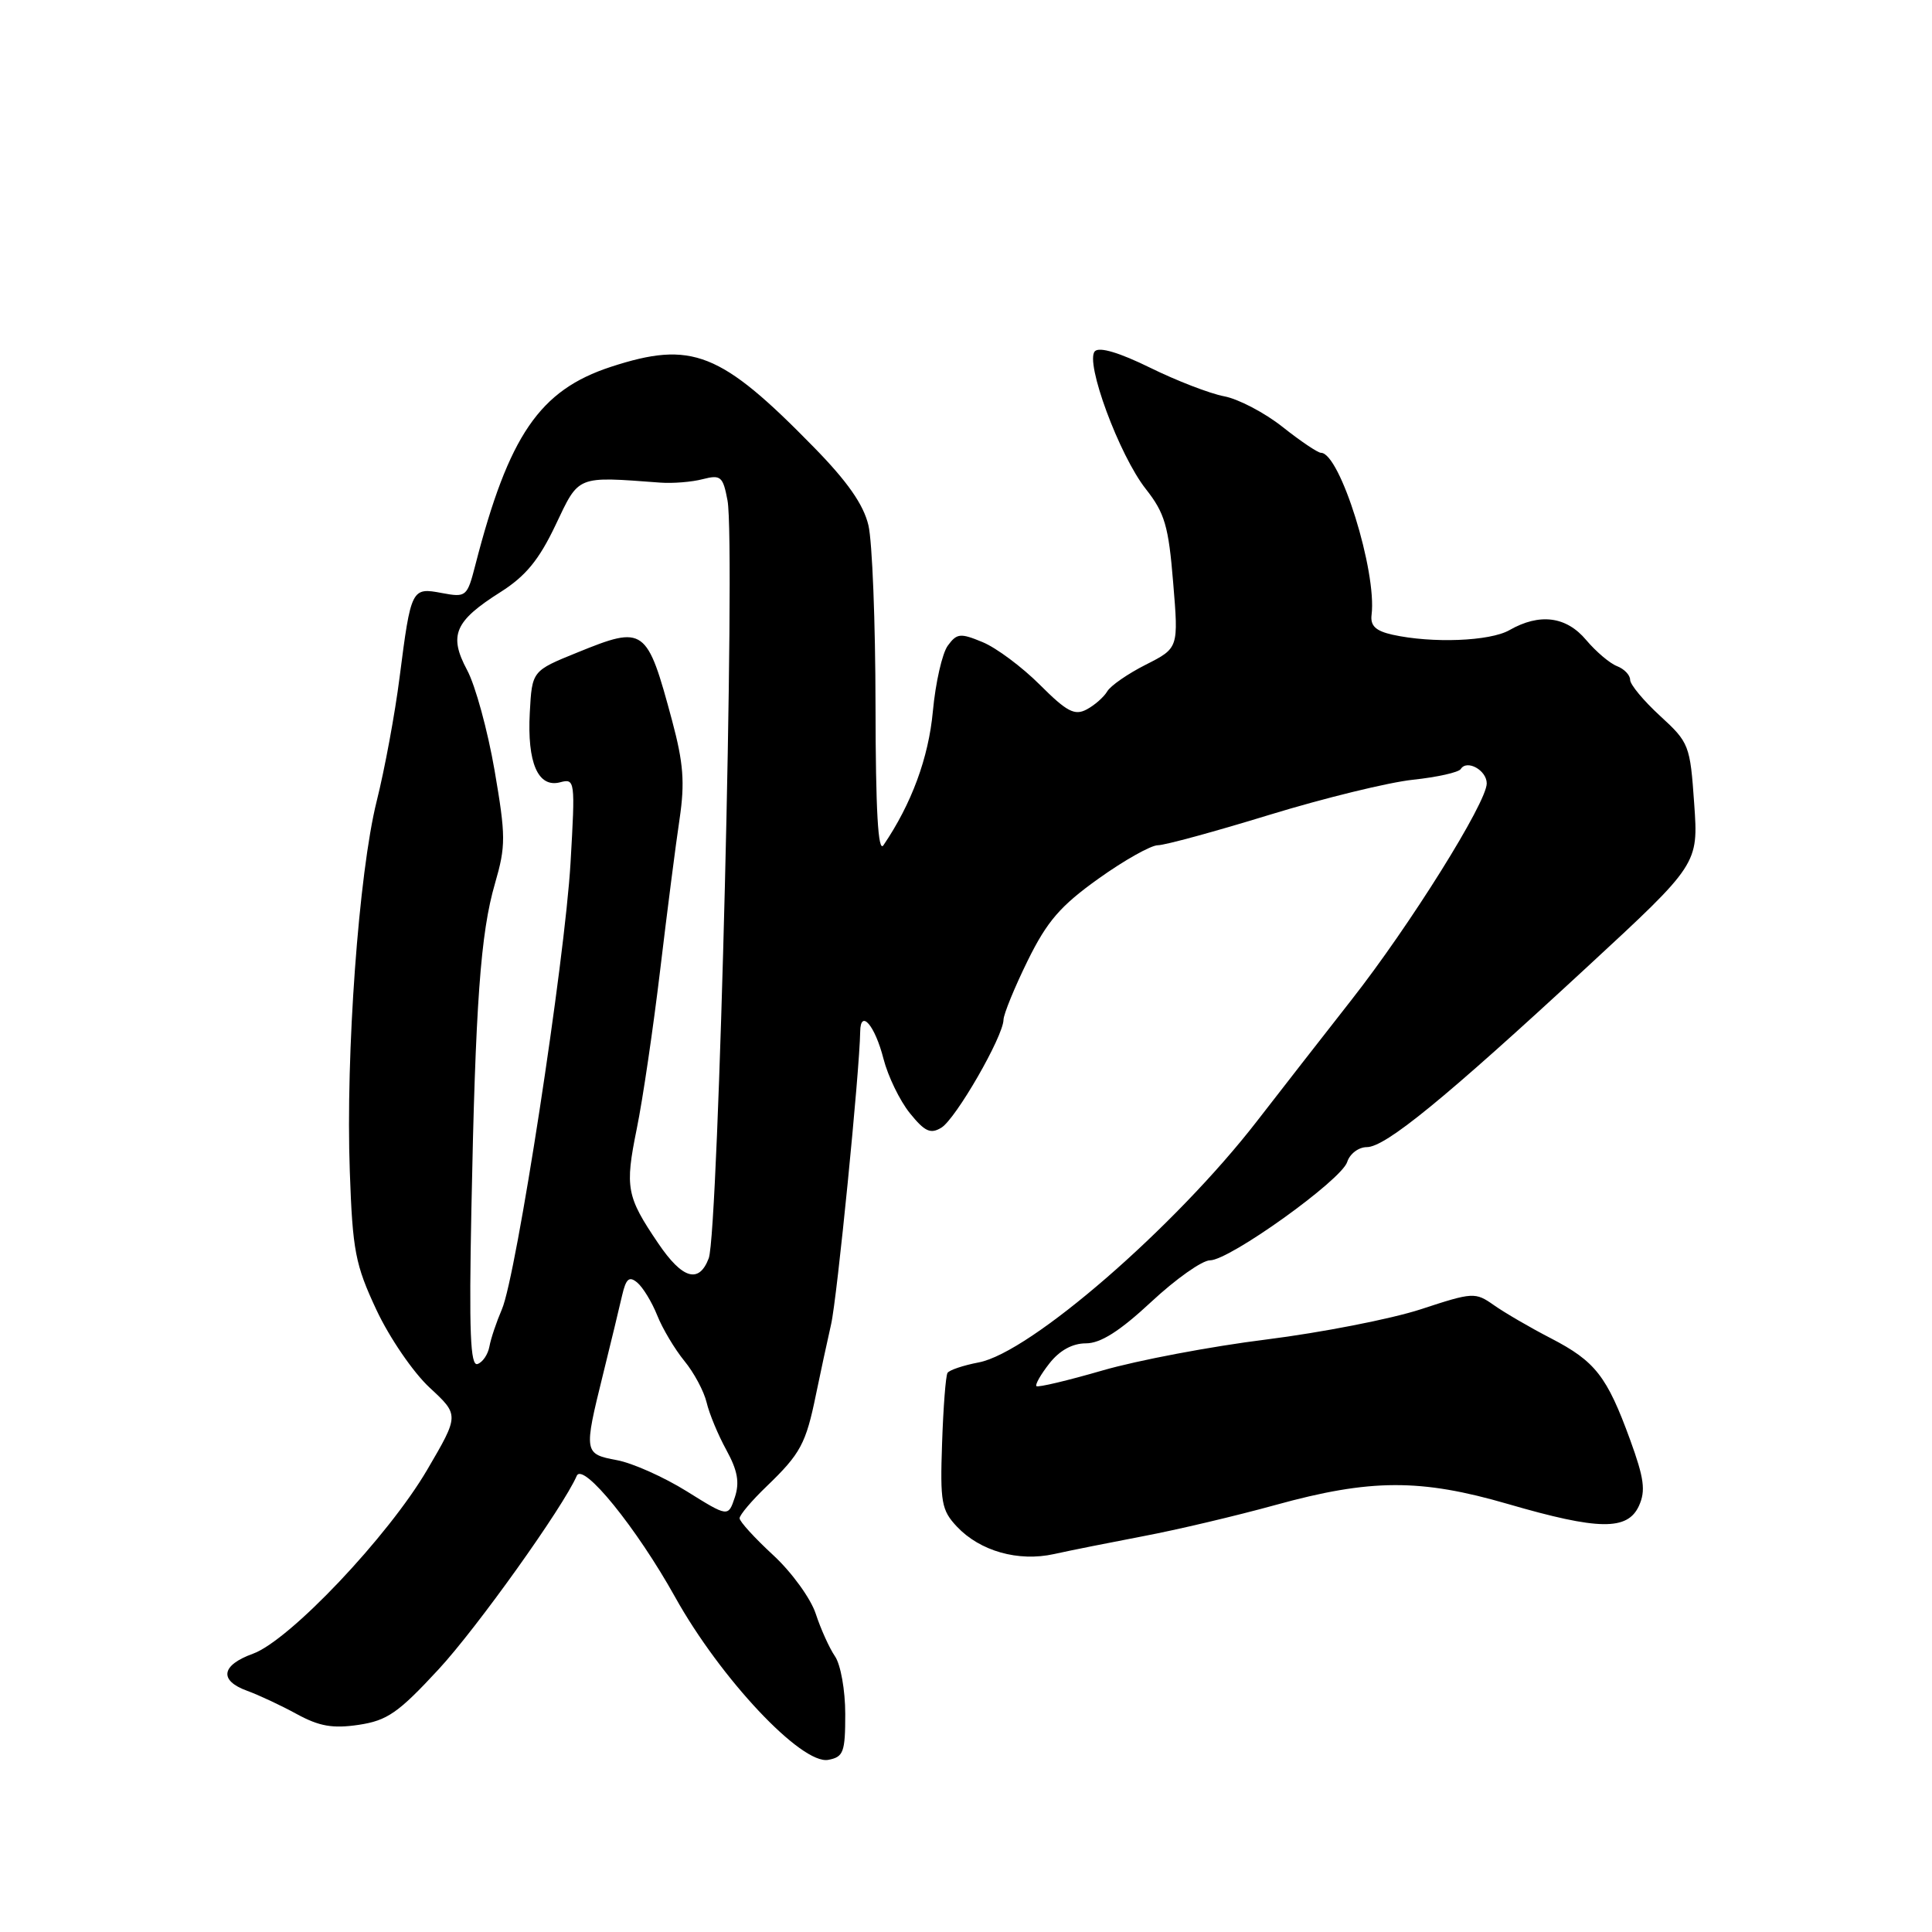 <?xml version="1.0" encoding="UTF-8" standalone="no"?>
<!DOCTYPE svg PUBLIC "-//W3C//DTD SVG 1.1//EN" "http://www.w3.org/Graphics/SVG/1.1/DTD/svg11.dtd" >
<svg xmlns="http://www.w3.org/2000/svg" xmlns:xlink="http://www.w3.org/1999/xlink" version="1.1" viewBox="0 0 256 256">
 <g >
 <path fill="currentColor"
d=" M 112.00 227.11 C 112.00 223.97 111.39 220.56 110.64 219.47 C 109.90 218.39 108.75 215.85 108.09 213.83 C 107.43 211.81 104.90 208.32 102.45 206.06 C 100.00 203.80 98.00 201.61 98.00 201.18 C 98.00 200.74 99.61 198.84 101.58 196.95 C 106.08 192.62 106.79 191.30 108.12 184.78 C 108.72 181.87 109.62 177.70 110.12 175.50 C 110.92 172.06 113.91 141.88 113.98 136.69 C 114.02 133.63 115.94 135.88 117.07 140.31 C 117.66 142.61 119.23 145.85 120.56 147.50 C 122.54 149.95 123.30 150.30 124.74 149.42 C 126.65 148.25 132.93 137.36 132.97 135.12 C 132.99 134.37 134.43 130.84 136.17 127.30 C 138.75 122.06 140.51 120.03 145.55 116.43 C 148.96 113.99 152.51 112.00 153.42 112.00 C 154.34 112.00 161.01 110.18 168.24 107.96 C 175.46 105.75 184.01 103.66 187.22 103.32 C 190.43 102.98 193.29 102.34 193.56 101.90 C 194.37 100.60 197.00 102.06 197.00 103.81 C 197.00 106.34 186.82 122.63 179.07 132.50 C 175.19 137.45 169.58 144.65 166.60 148.50 C 155.69 162.61 136.50 179.25 129.67 180.53 C 127.64 180.92 125.78 181.54 125.55 181.92 C 125.31 182.31 124.99 186.50 124.83 191.25 C 124.56 199.05 124.75 200.11 126.79 202.28 C 129.85 205.53 134.92 206.97 139.67 205.92 C 141.78 205.45 147.10 204.39 151.50 203.55 C 155.90 202.72 163.78 200.86 169.00 199.42 C 181.59 195.94 188.23 195.92 199.82 199.29 C 211.82 202.78 215.66 202.83 217.17 199.53 C 218.08 197.53 217.86 195.89 216.00 190.78 C 212.93 182.36 211.39 180.38 205.50 177.33 C 202.75 175.91 199.35 173.93 197.95 172.94 C 195.47 171.20 195.19 171.21 188.25 173.49 C 184.32 174.77 175.11 176.57 167.80 177.49 C 160.48 178.40 150.72 180.25 146.10 181.59 C 141.48 182.93 137.53 183.87 137.33 183.67 C 137.14 183.47 137.91 182.11 139.06 180.65 C 140.41 178.93 142.11 178.00 143.89 178.00 C 145.83 178.00 148.36 176.40 152.55 172.50 C 155.80 169.47 159.30 167.00 160.33 167.00 C 162.92 167.00 177.74 156.38 178.51 153.97 C 178.85 152.89 180.02 152.00 181.11 152.00 C 183.58 152.00 191.40 145.61 210.27 128.16 C 225.05 114.50 225.05 114.50 224.49 106.50 C 223.95 98.73 223.82 98.39 219.97 94.86 C 217.79 92.86 216.00 90.71 216.00 90.08 C 216.00 89.45 215.22 88.64 214.27 88.27 C 213.32 87.91 211.48 86.35 210.18 84.81 C 207.54 81.66 204.01 81.21 200.00 83.50 C 197.42 84.97 189.78 85.27 184.50 84.10 C 182.28 83.60 181.56 82.92 181.74 81.47 C 182.46 75.72 177.55 60.00 175.04 60.00 C 174.62 60.00 172.33 58.46 169.96 56.58 C 167.58 54.69 164.08 52.86 162.20 52.51 C 160.31 52.15 155.90 50.45 152.39 48.72 C 148.34 46.73 145.68 45.93 145.08 46.54 C 143.72 47.93 148.30 60.33 151.83 64.80 C 154.34 67.99 154.84 69.70 155.45 77.19 C 156.17 85.87 156.17 85.87 151.83 88.07 C 149.45 89.27 147.14 90.87 146.71 91.62 C 146.27 92.36 145.05 93.44 144.00 94.00 C 142.40 94.86 141.36 94.31 137.79 90.74 C 135.43 88.38 132.02 85.84 130.21 85.09 C 127.25 83.86 126.79 83.91 125.59 85.55 C 124.85 86.55 123.96 90.47 123.61 94.25 C 123.04 100.42 120.78 106.53 117.06 112.00 C 116.35 113.05 116.03 107.44 116.01 93.50 C 116.00 82.50 115.58 71.74 115.07 69.60 C 114.42 66.85 112.28 63.79 107.82 59.24 C 95.46 46.60 91.67 45.11 80.94 48.61 C 71.50 51.70 67.41 57.68 62.99 74.85 C 61.90 79.08 61.78 79.18 58.55 78.58 C 54.54 77.82 54.46 77.96 52.95 89.73 C 52.34 94.55 50.97 101.95 49.91 106.17 C 47.54 115.68 45.79 139.68 46.35 155.20 C 46.72 165.73 47.07 167.56 49.88 173.57 C 51.61 177.26 54.76 181.86 56.93 183.87 C 60.85 187.50 60.85 187.50 56.62 194.73 C 51.45 203.57 38.37 217.37 33.51 219.13 C 29.30 220.65 28.99 222.68 32.75 224.04 C 34.26 224.59 37.22 225.97 39.32 227.12 C 42.31 228.75 44.09 229.06 47.53 228.55 C 51.32 227.98 52.78 226.96 58.12 221.19 C 63.21 215.69 74.61 199.72 76.42 195.56 C 77.24 193.68 84.35 202.45 89.45 211.61 C 95.48 222.44 106.22 233.85 109.75 233.19 C 111.77 232.81 112.00 232.18 112.00 227.11 Z  M 90.99 197.60 C 87.97 195.72 83.81 193.86 81.75 193.48 C 77.37 192.66 77.34 192.49 79.89 182.17 C 80.93 177.95 82.08 173.22 82.43 171.66 C 82.95 169.42 83.37 169.06 84.43 169.94 C 85.18 170.56 86.37 172.51 87.08 174.28 C 87.78 176.05 89.41 178.77 90.68 180.33 C 91.96 181.88 93.28 184.36 93.63 185.83 C 93.97 187.30 95.15 190.14 96.25 192.14 C 97.74 194.86 98.02 196.43 97.37 198.40 C 96.49 201.03 96.49 201.03 90.99 197.60 Z  M 62.46 160.33 C 63.00 132.96 63.67 123.64 65.59 117.06 C 67.03 112.08 67.03 110.81 65.53 102.06 C 64.62 96.80 62.99 90.82 61.89 88.78 C 59.43 84.17 60.23 82.30 66.34 78.44 C 69.65 76.34 71.42 74.19 73.61 69.58 C 76.77 62.93 76.30 63.12 87.50 63.95 C 89.15 64.07 91.68 63.87 93.12 63.49 C 95.51 62.88 95.80 63.13 96.40 66.32 C 97.48 72.10 95.22 163.28 93.91 166.73 C 92.62 170.13 90.42 169.48 87.22 164.75 C 83.01 158.54 82.79 157.38 84.37 149.59 C 85.17 145.69 86.56 136.20 87.48 128.50 C 88.40 120.80 89.55 111.80 90.05 108.50 C 90.76 103.69 90.56 101.11 89.06 95.50 C 85.72 83.08 85.40 82.84 76.50 86.46 C 70.50 88.89 70.50 88.89 70.20 94.42 C 69.84 101.07 71.29 104.42 74.21 103.66 C 76.20 103.13 76.23 103.39 75.60 114.31 C 74.85 127.31 68.42 169.10 66.50 173.50 C 65.79 175.15 65.04 177.36 64.85 178.42 C 64.66 179.47 63.95 180.52 63.27 180.74 C 62.32 181.06 62.14 176.47 62.46 160.33 Z "/>
</g>
</svg>